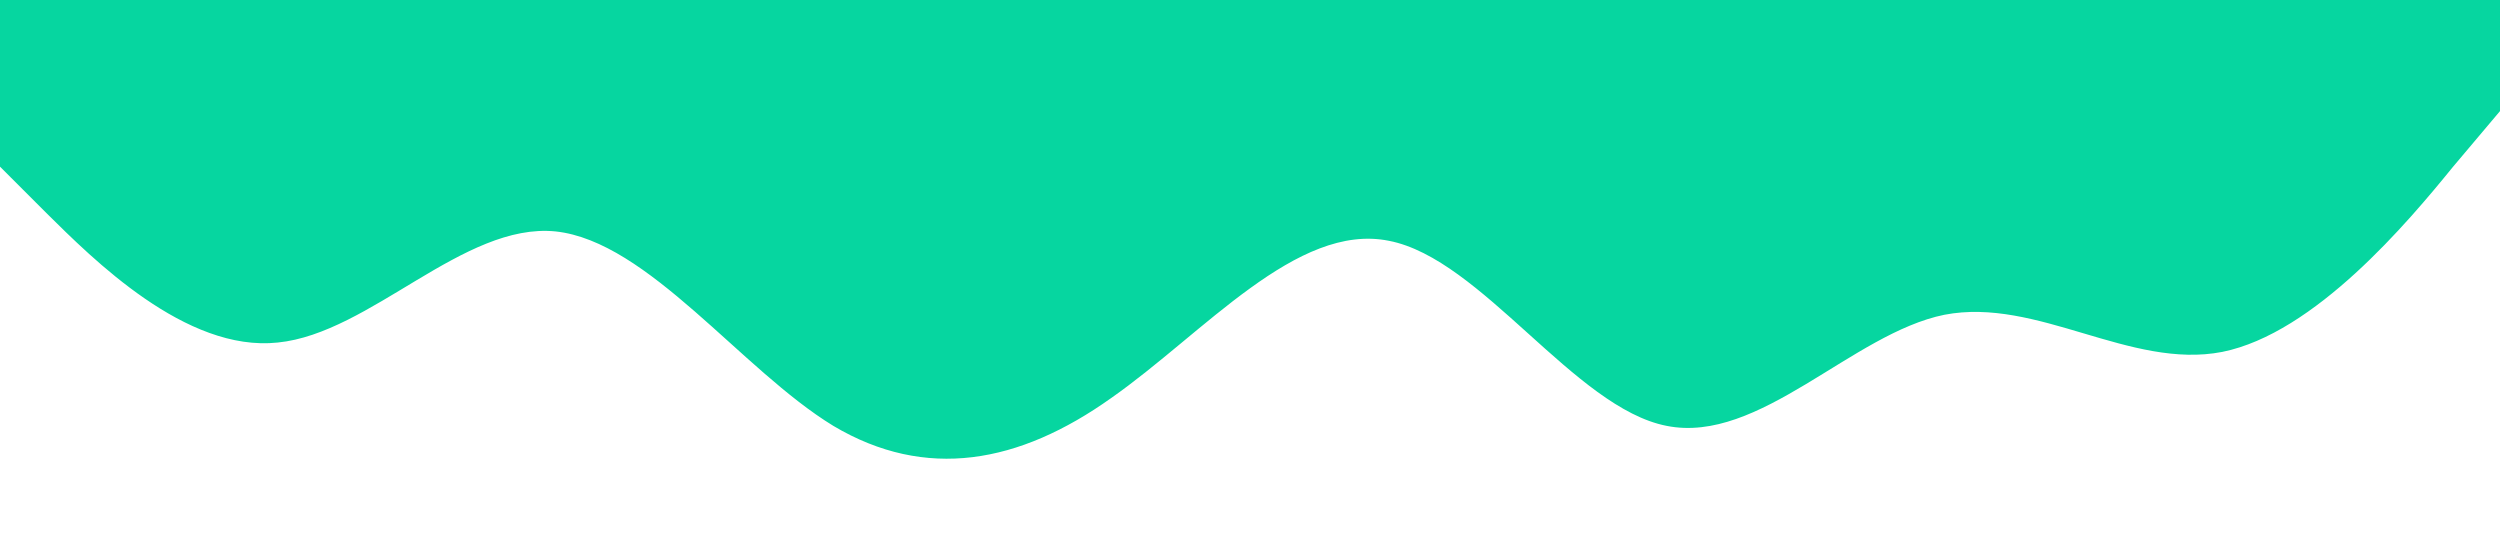 <?xml version="1.0" standalone="no"?><svg xmlns="http://www.w3.org/2000/svg" viewBox="0 0 1440 320"><path fill="#06d6a0" fill-opacity="1" d="M0,96L26.7,122.7C53.3,149,107,203,160,197.3C213.3,192,267,128,320,133.3C373.3,139,427,213,480,245.3C533.3,277,587,267,640,229.3C693.3,192,747,128,800,138.7C853.3,149,907,235,960,245.3C1013.3,256,1067,192,1120,181.3C1173.3,171,1227,213,1280,202.7C1333.3,192,1387,128,1413,96L1440,64L1440,0L1413.3,0C1386.7,0,1333,0,1280,0C1226.7,0,1173,0,1120,0C1066.7,0,1013,0,960,0C906.7,0,853,0,800,0C746.7,0,693,0,640,0C586.7,0,533,0,480,0C426.7,0,373,0,320,0C266.7,0,213,0,160,0C106.7,0,53,0,27,0L0,0Z"></path></svg>